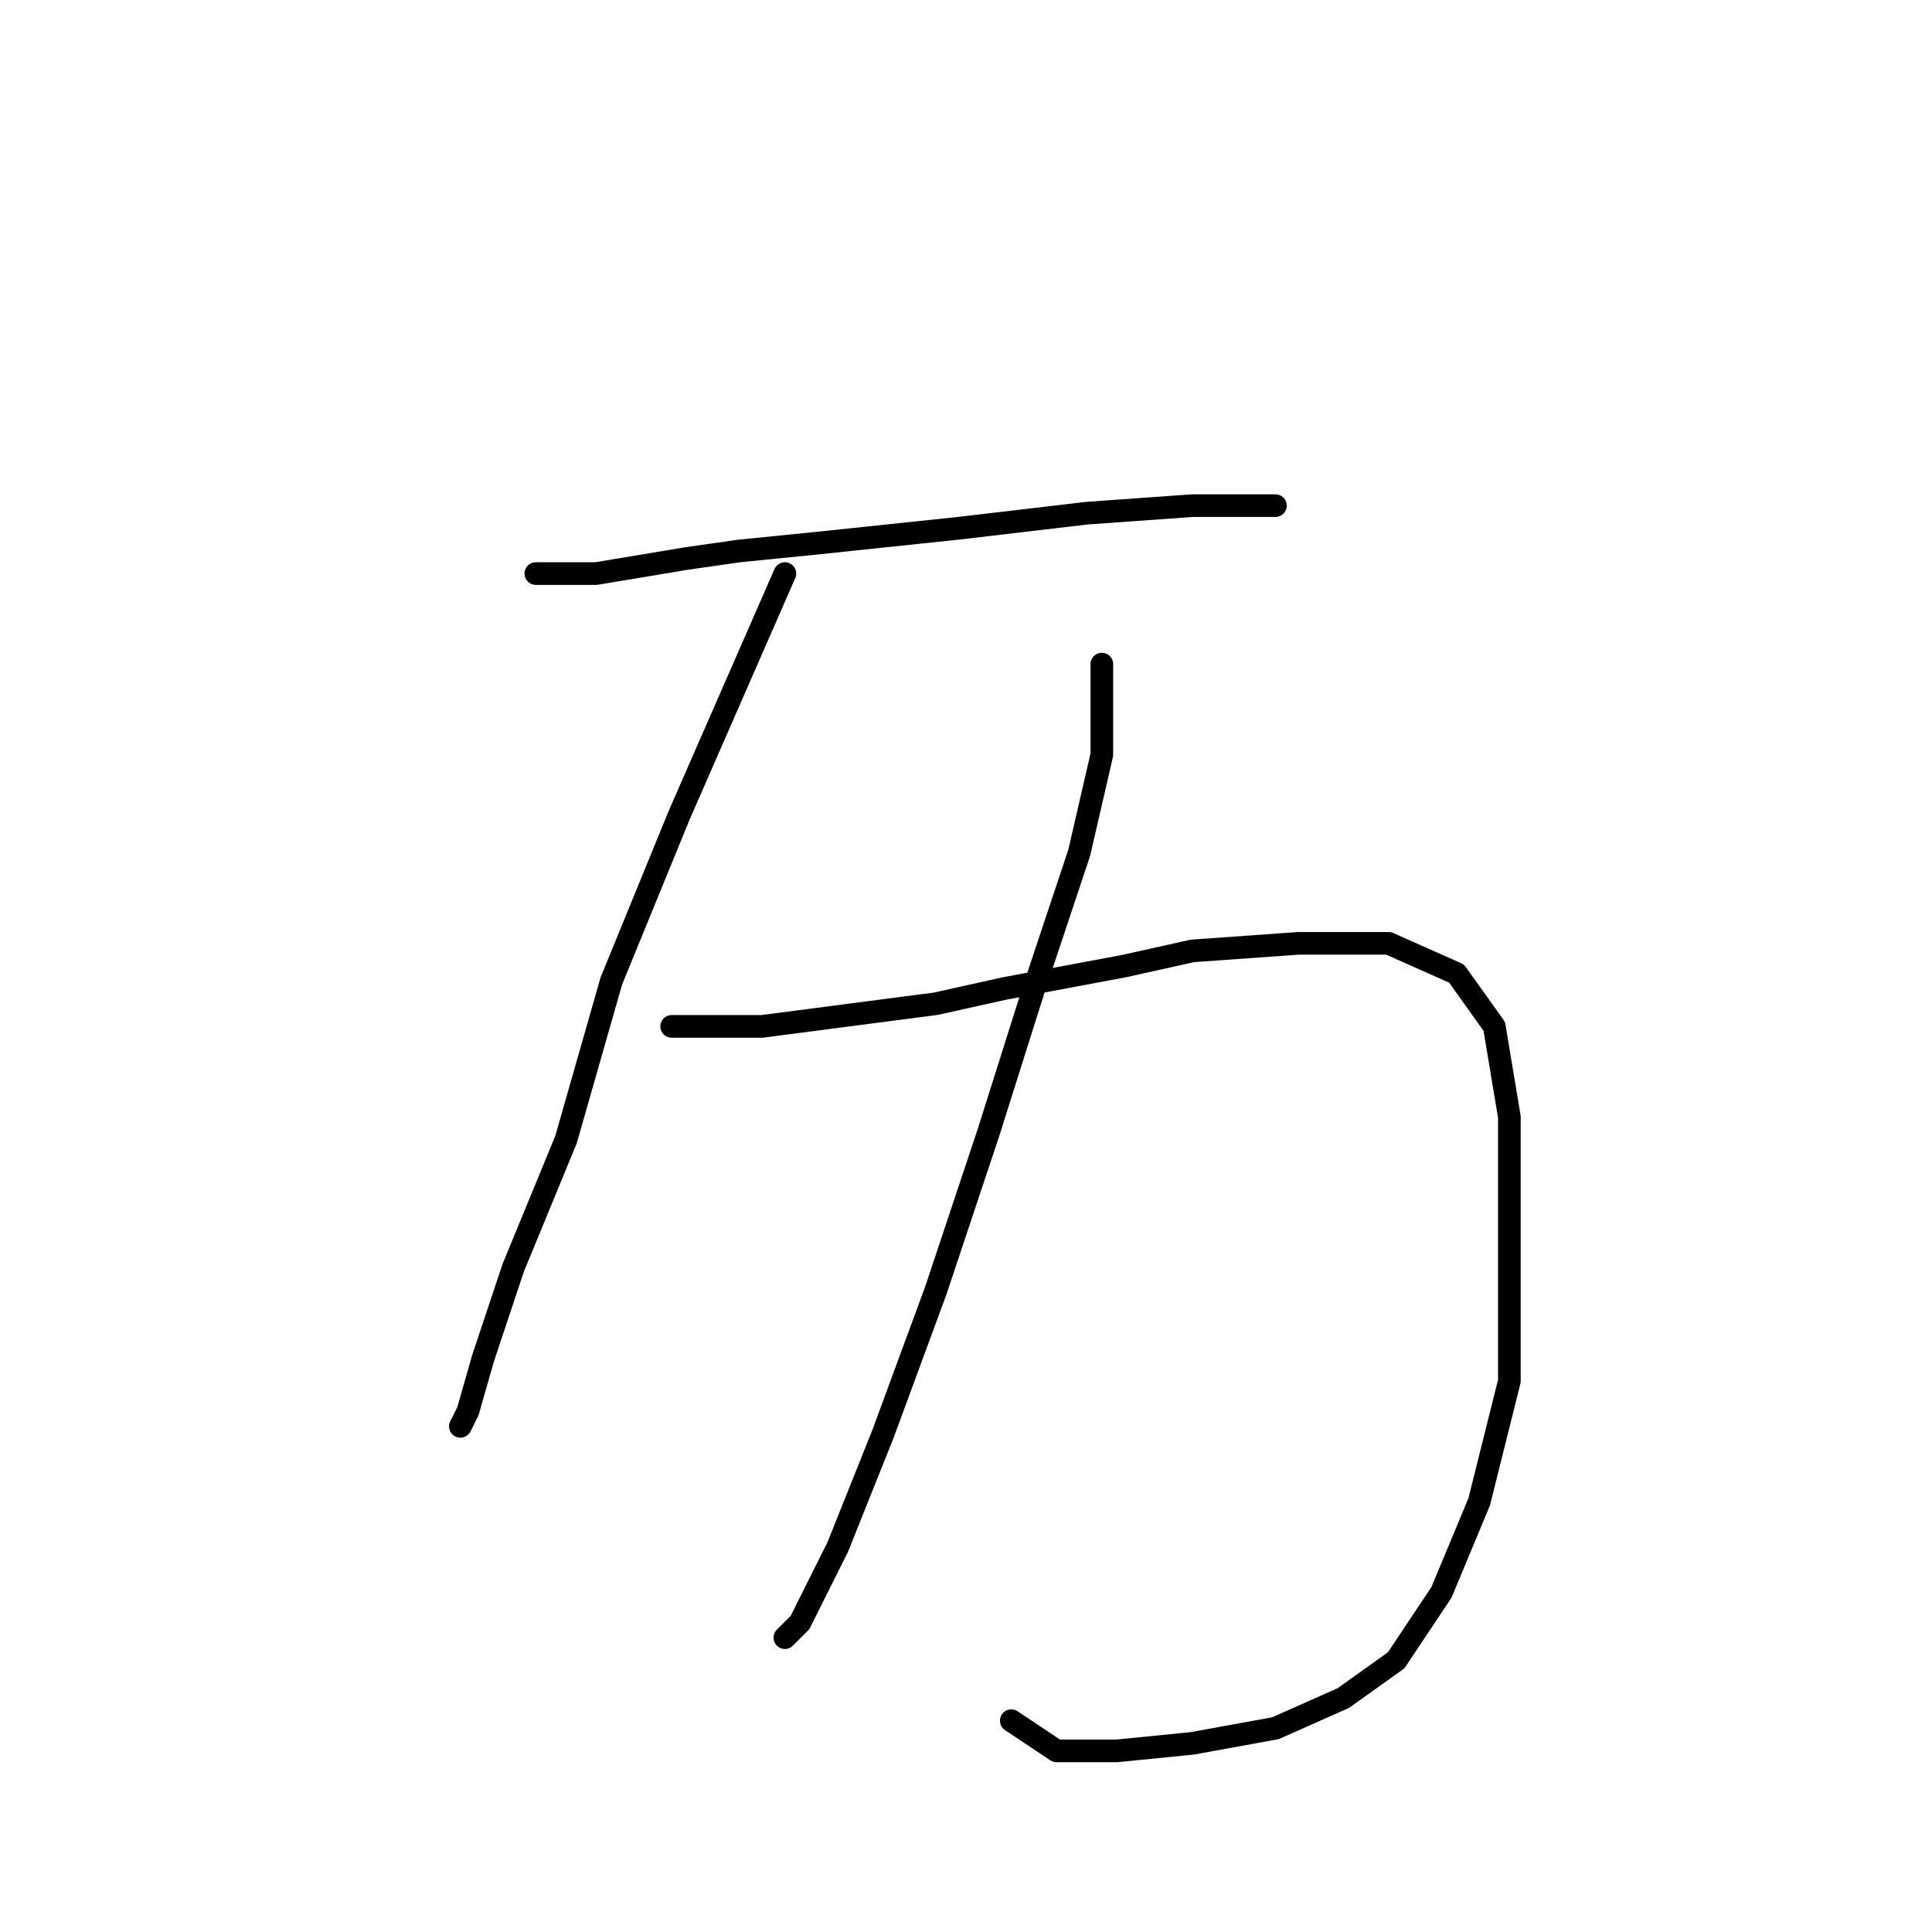 <?xml version="1.0" standalone="no"?>
    <svg width="256" height="256" xmlns="http://www.w3.org/2000/svg" version="1.1">
    <polyline stroke="black" stroke-width="3" stroke-linecap="round" fill="transparent" stroke-linejoin="round" points="71 76 75 76 79 76 91 74 98 73 108 72 127 70 144 68 158 67 169 67 169 67 " />
        <polyline stroke="black" stroke-width="3" stroke-linecap="round" fill="transparent" stroke-linejoin="round" points="104 76 97 92 90 108 81 130 75 151 68 168 64 180 62 187 61 189 61 189 " />
        <polyline stroke="black" stroke-width="3" stroke-linecap="round" fill="transparent" stroke-linejoin="round" points="146 88 146 92 146 96 146 100 143 113 137 131 131 150 124 171 117 190 111 205 106 215 104 217 104 217 " />
        <polyline stroke="black" stroke-width="3" stroke-linecap="round" fill="transparent" stroke-linejoin="round" points="89 136 95 136 101 136 124 133 133 131 149 128 158 126 172 125 184 125 193 129 198 136 200 148 200 164 200 183 196 199 191 211 185 220 178 225 169 229 158 231 148 232 140 232 134 228 134 228 " />
        </svg>